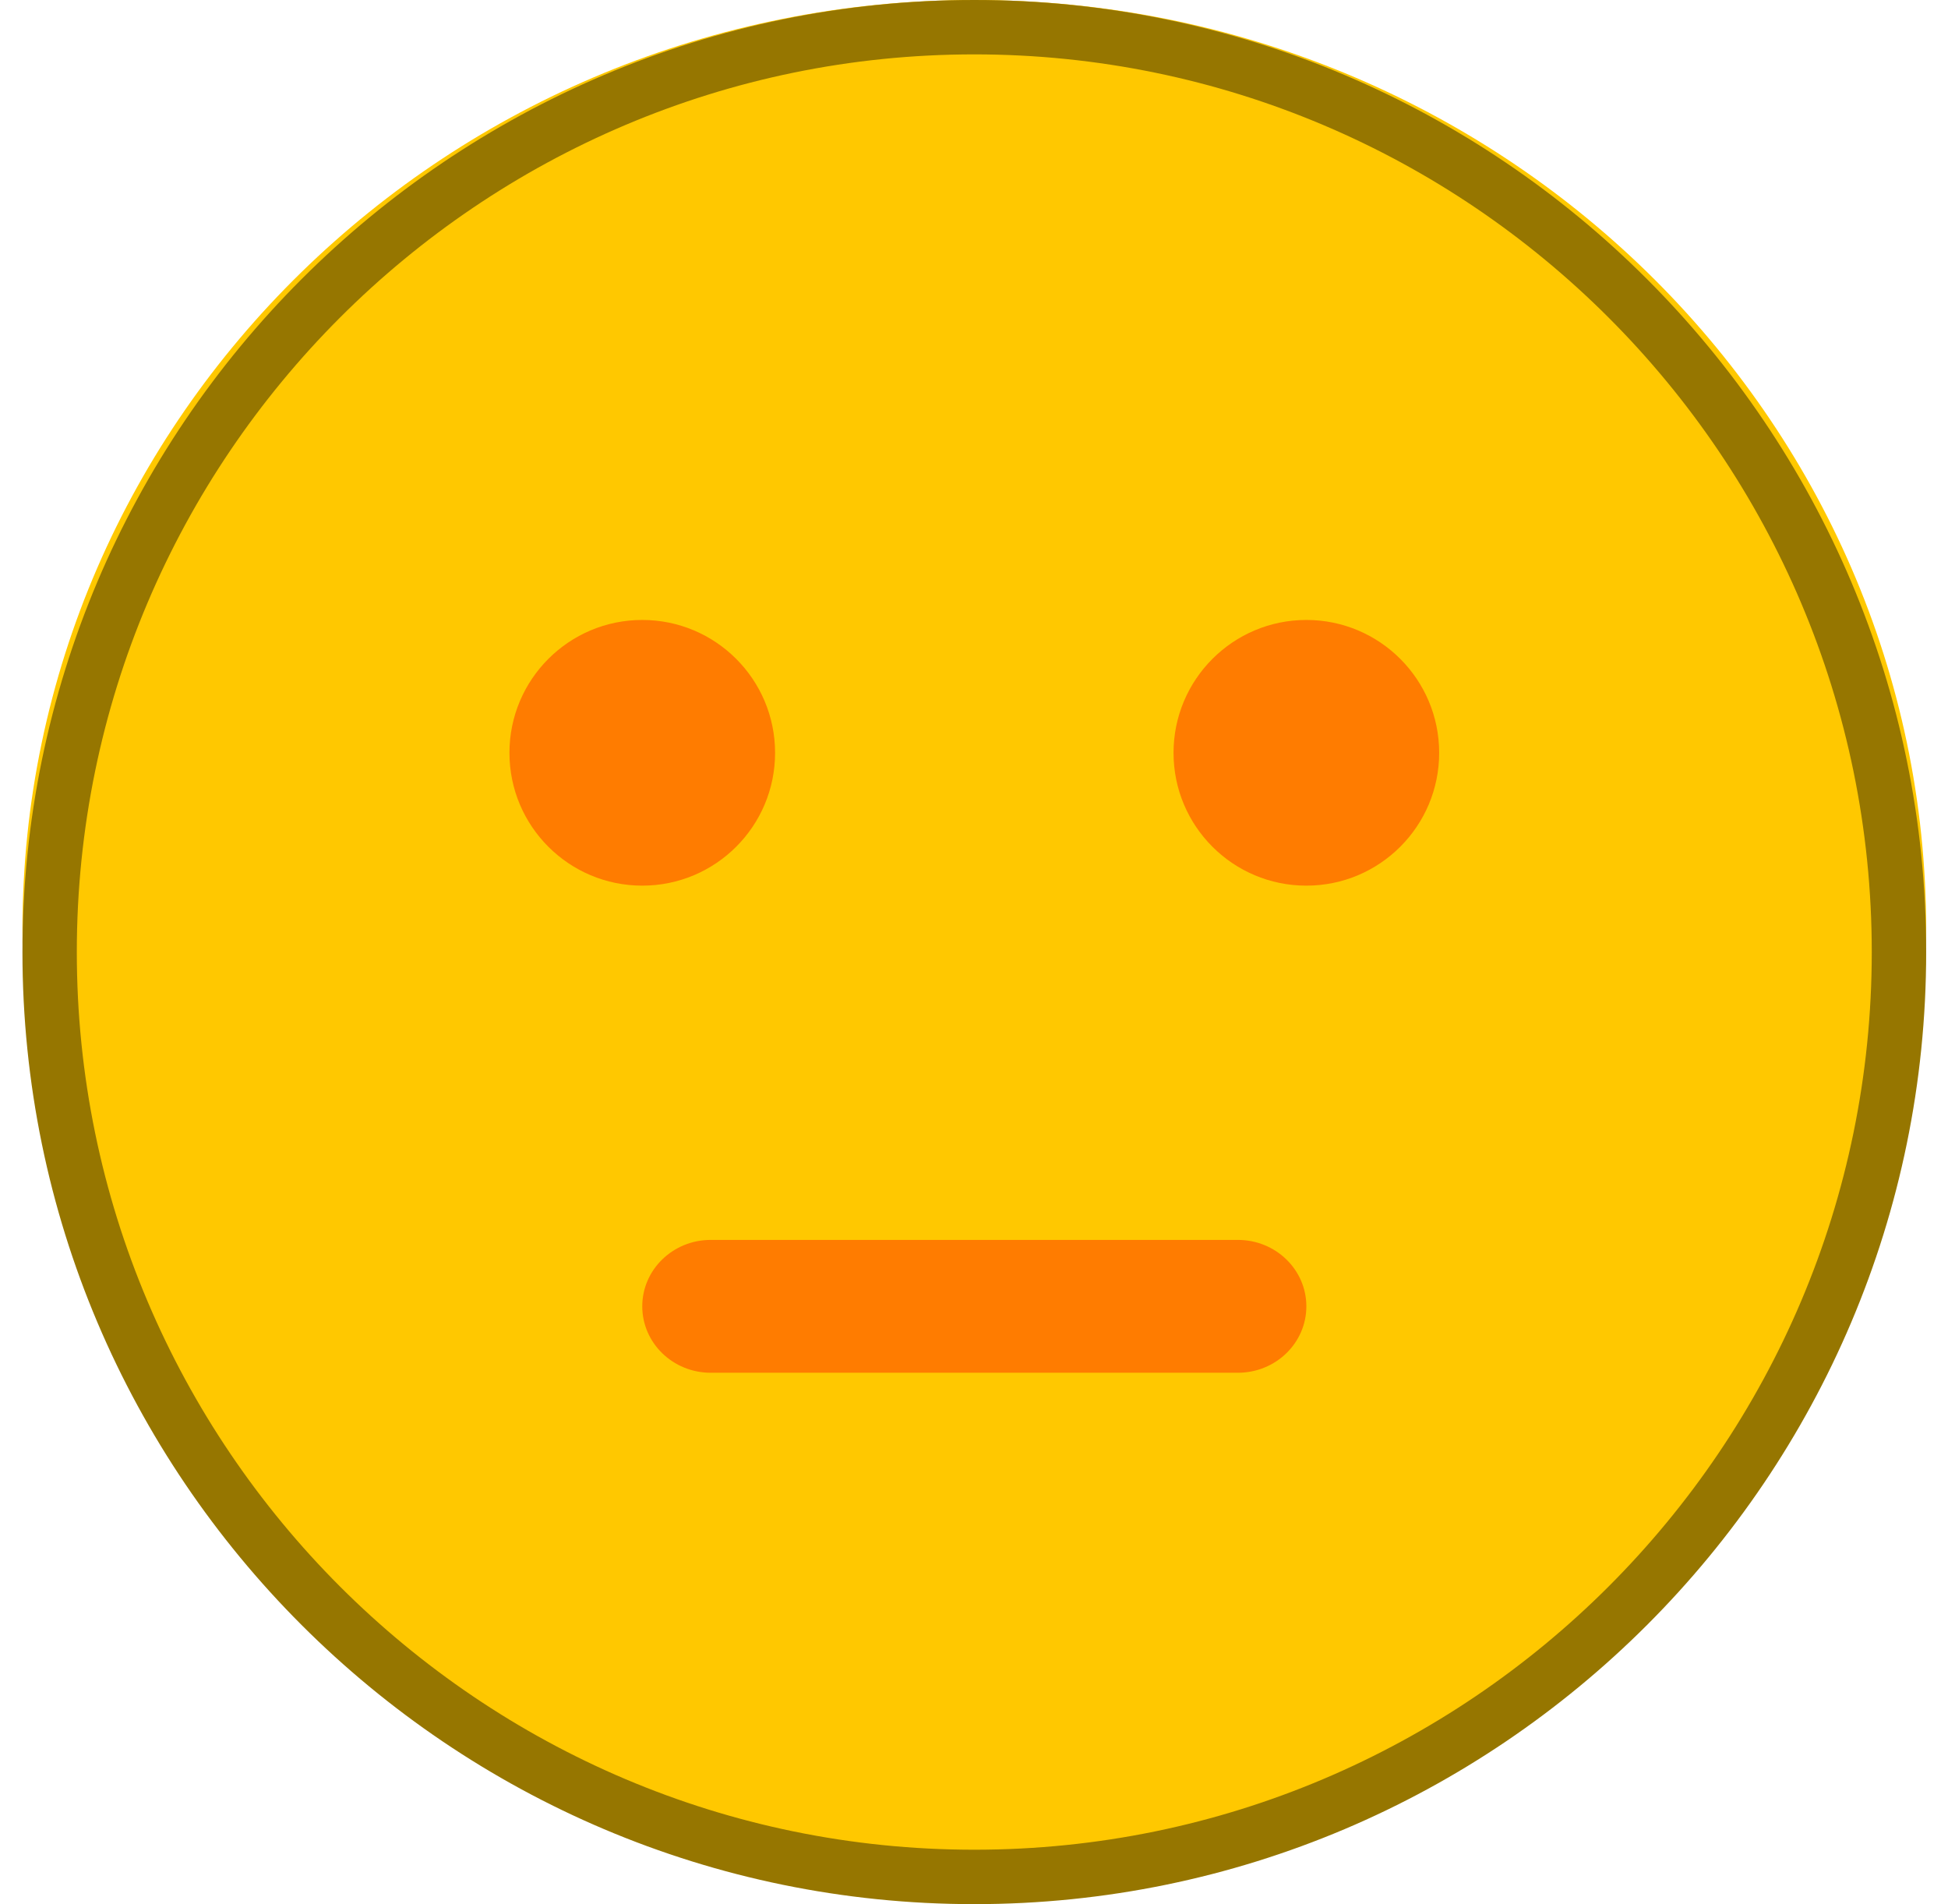 <svg width="44" height="43" viewBox="0 0 44 43" fill="none" xmlns="http://www.w3.org/2000/svg">
<path d="M0.507 21C0.507 32.598 10.133 42 22.007 42C33.881 42 43.507 32.598 43.507 21C43.507 9.402 33.881 0 22.007 0C10.133 0 0.507 9.402 0.507 21Z" fill="#FFC800"/>
<path d="M22.007 1.228C33.185 1.228 42.278 10.322 42.278 21.5C42.278 32.677 33.185 41.771 22.007 41.771C10.829 41.771 1.735 32.677 1.735 21.5C1.735 10.322 10.829 1.228 22.007 1.228ZM22.007 43C33.862 43 43.507 33.355 43.507 21.5C43.507 9.644 33.862 0 22.007 0C10.152 0 0.507 9.644 0.507 21.5C0.507 33.355 10.152 43 22.007 43Z" fill="#967600"/>
<path d="M26.507 17.001C26.507 18.657 27.85 20 29.507 20C31.164 20 32.507 18.657 32.507 17.001C32.507 15.344 31.164 14 29.507 14C27.85 14 26.507 15.344 26.507 17.001Z" fill="#FF7C00"/>
<path d="M11.507 17.001C11.507 18.657 12.85 20 14.507 20C16.164 20 17.507 18.657 17.507 17.001C17.507 15.344 16.164 14 14.507 14C12.85 14 11.507 15.344 11.507 17.001Z" fill="#FF7C00"/>
<path d="M16.053 31H27.96C28.815 31 29.507 30.328 29.507 29.5C29.507 28.672 28.815 28 27.96 28H16.053C15.199 28 14.507 28.672 14.507 29.5C14.507 30.328 15.199 31 16.053 31Z" fill="#FF7C00"/>
</svg>
